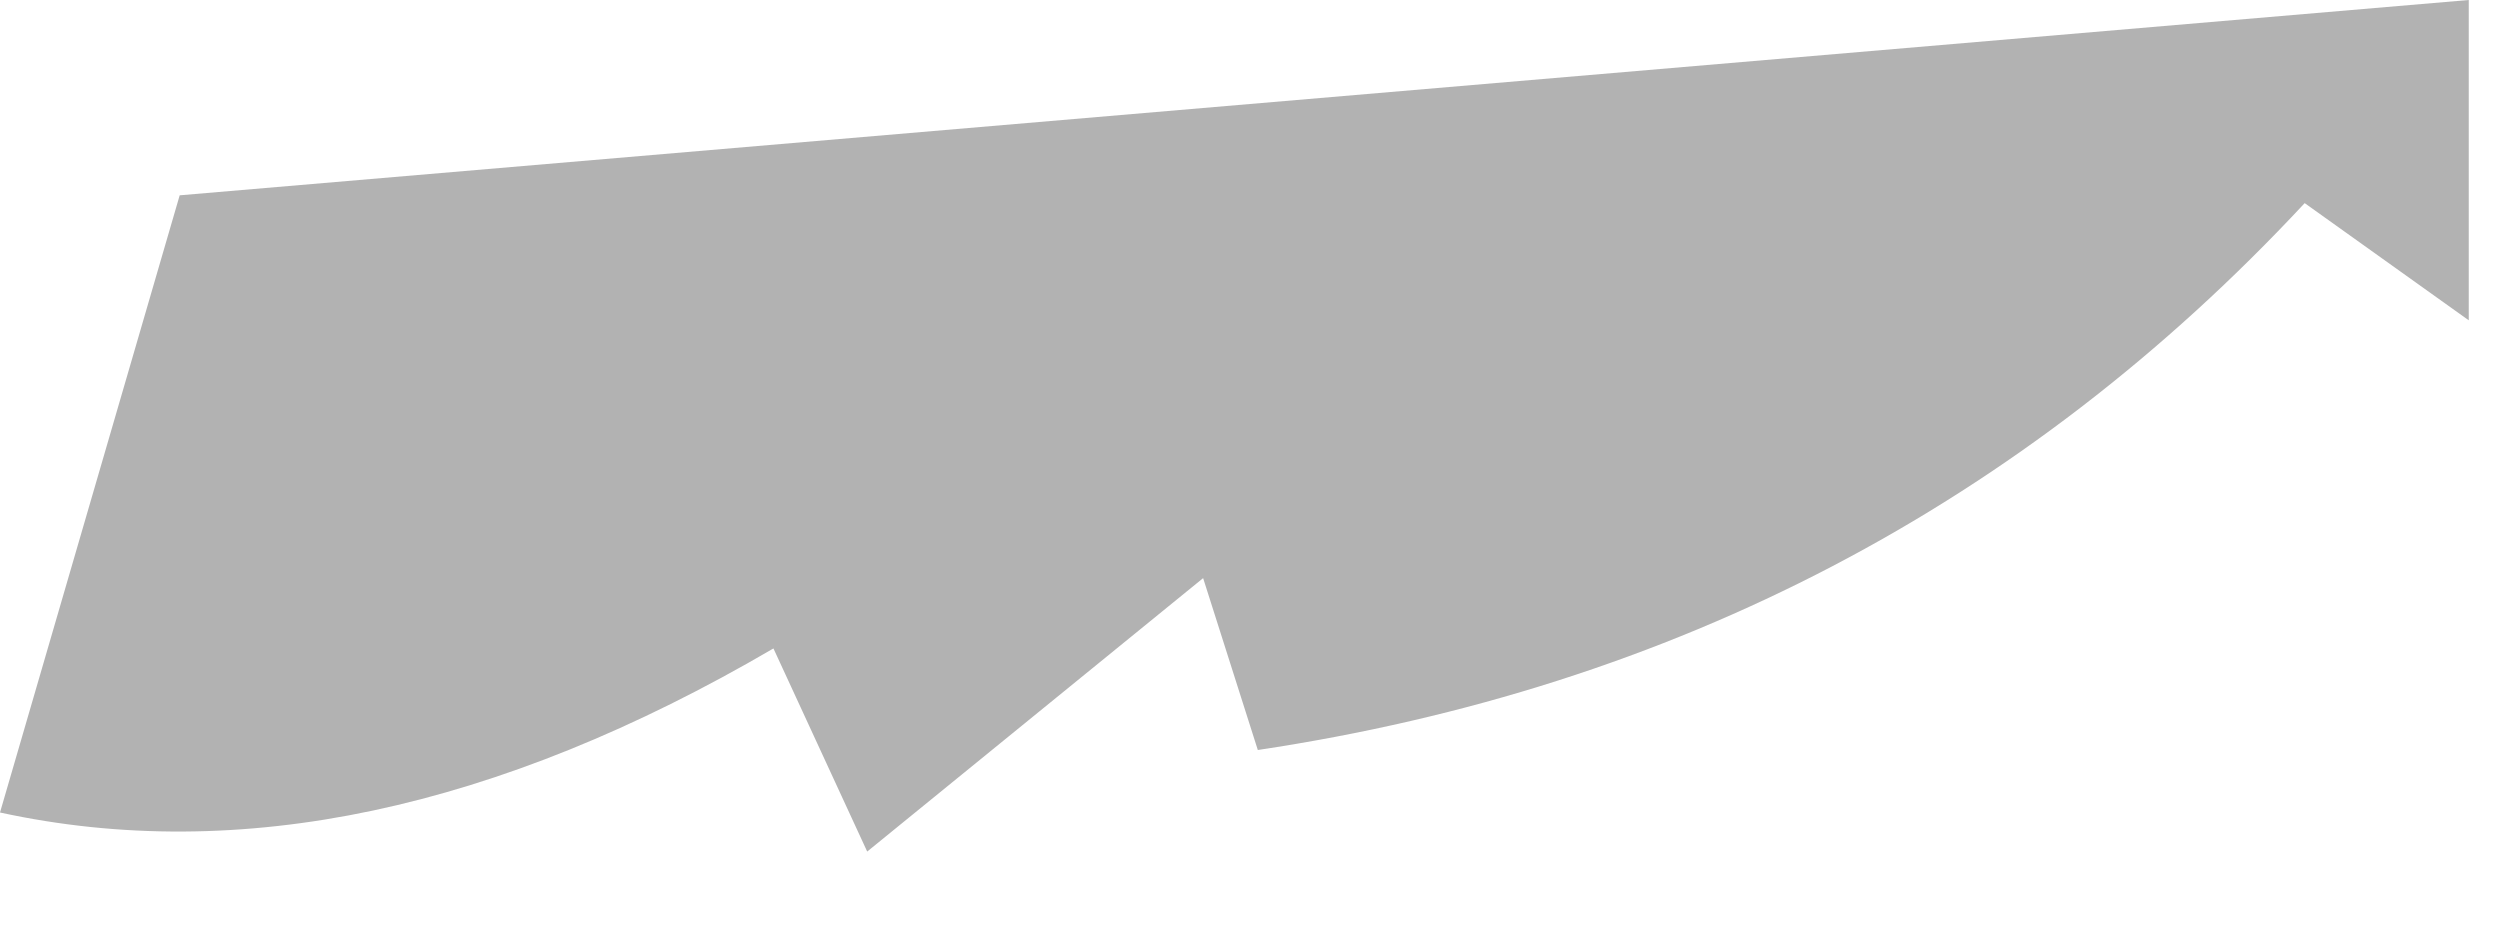 <?xml version="1.0" encoding="utf-8"?>
<svg version="1.1" id="Layer_1"
xmlns="http://www.w3.org/2000/svg"
xmlns:xlink="http://www.w3.org/1999/xlink"
width="16px" height="6px"
xml:space="preserve">
<g id="PathID_1914" transform="matrix(1, 0, 0, 1, 6.45, 6.55)">
<path style="fill:#000000;fill-opacity:0.302" d="M1.25 -2.85L-0.9 -1.1L-1.5 -2.4Q-4.15 -0.85 -6.45 -1.35L-5.3 -5.3L9.35 -6.55L9.35 -4.5L8.3 -5.25Q5.6 -2.35 1.6 -1.75L1.25 -2.85" />
</g>
</svg>
